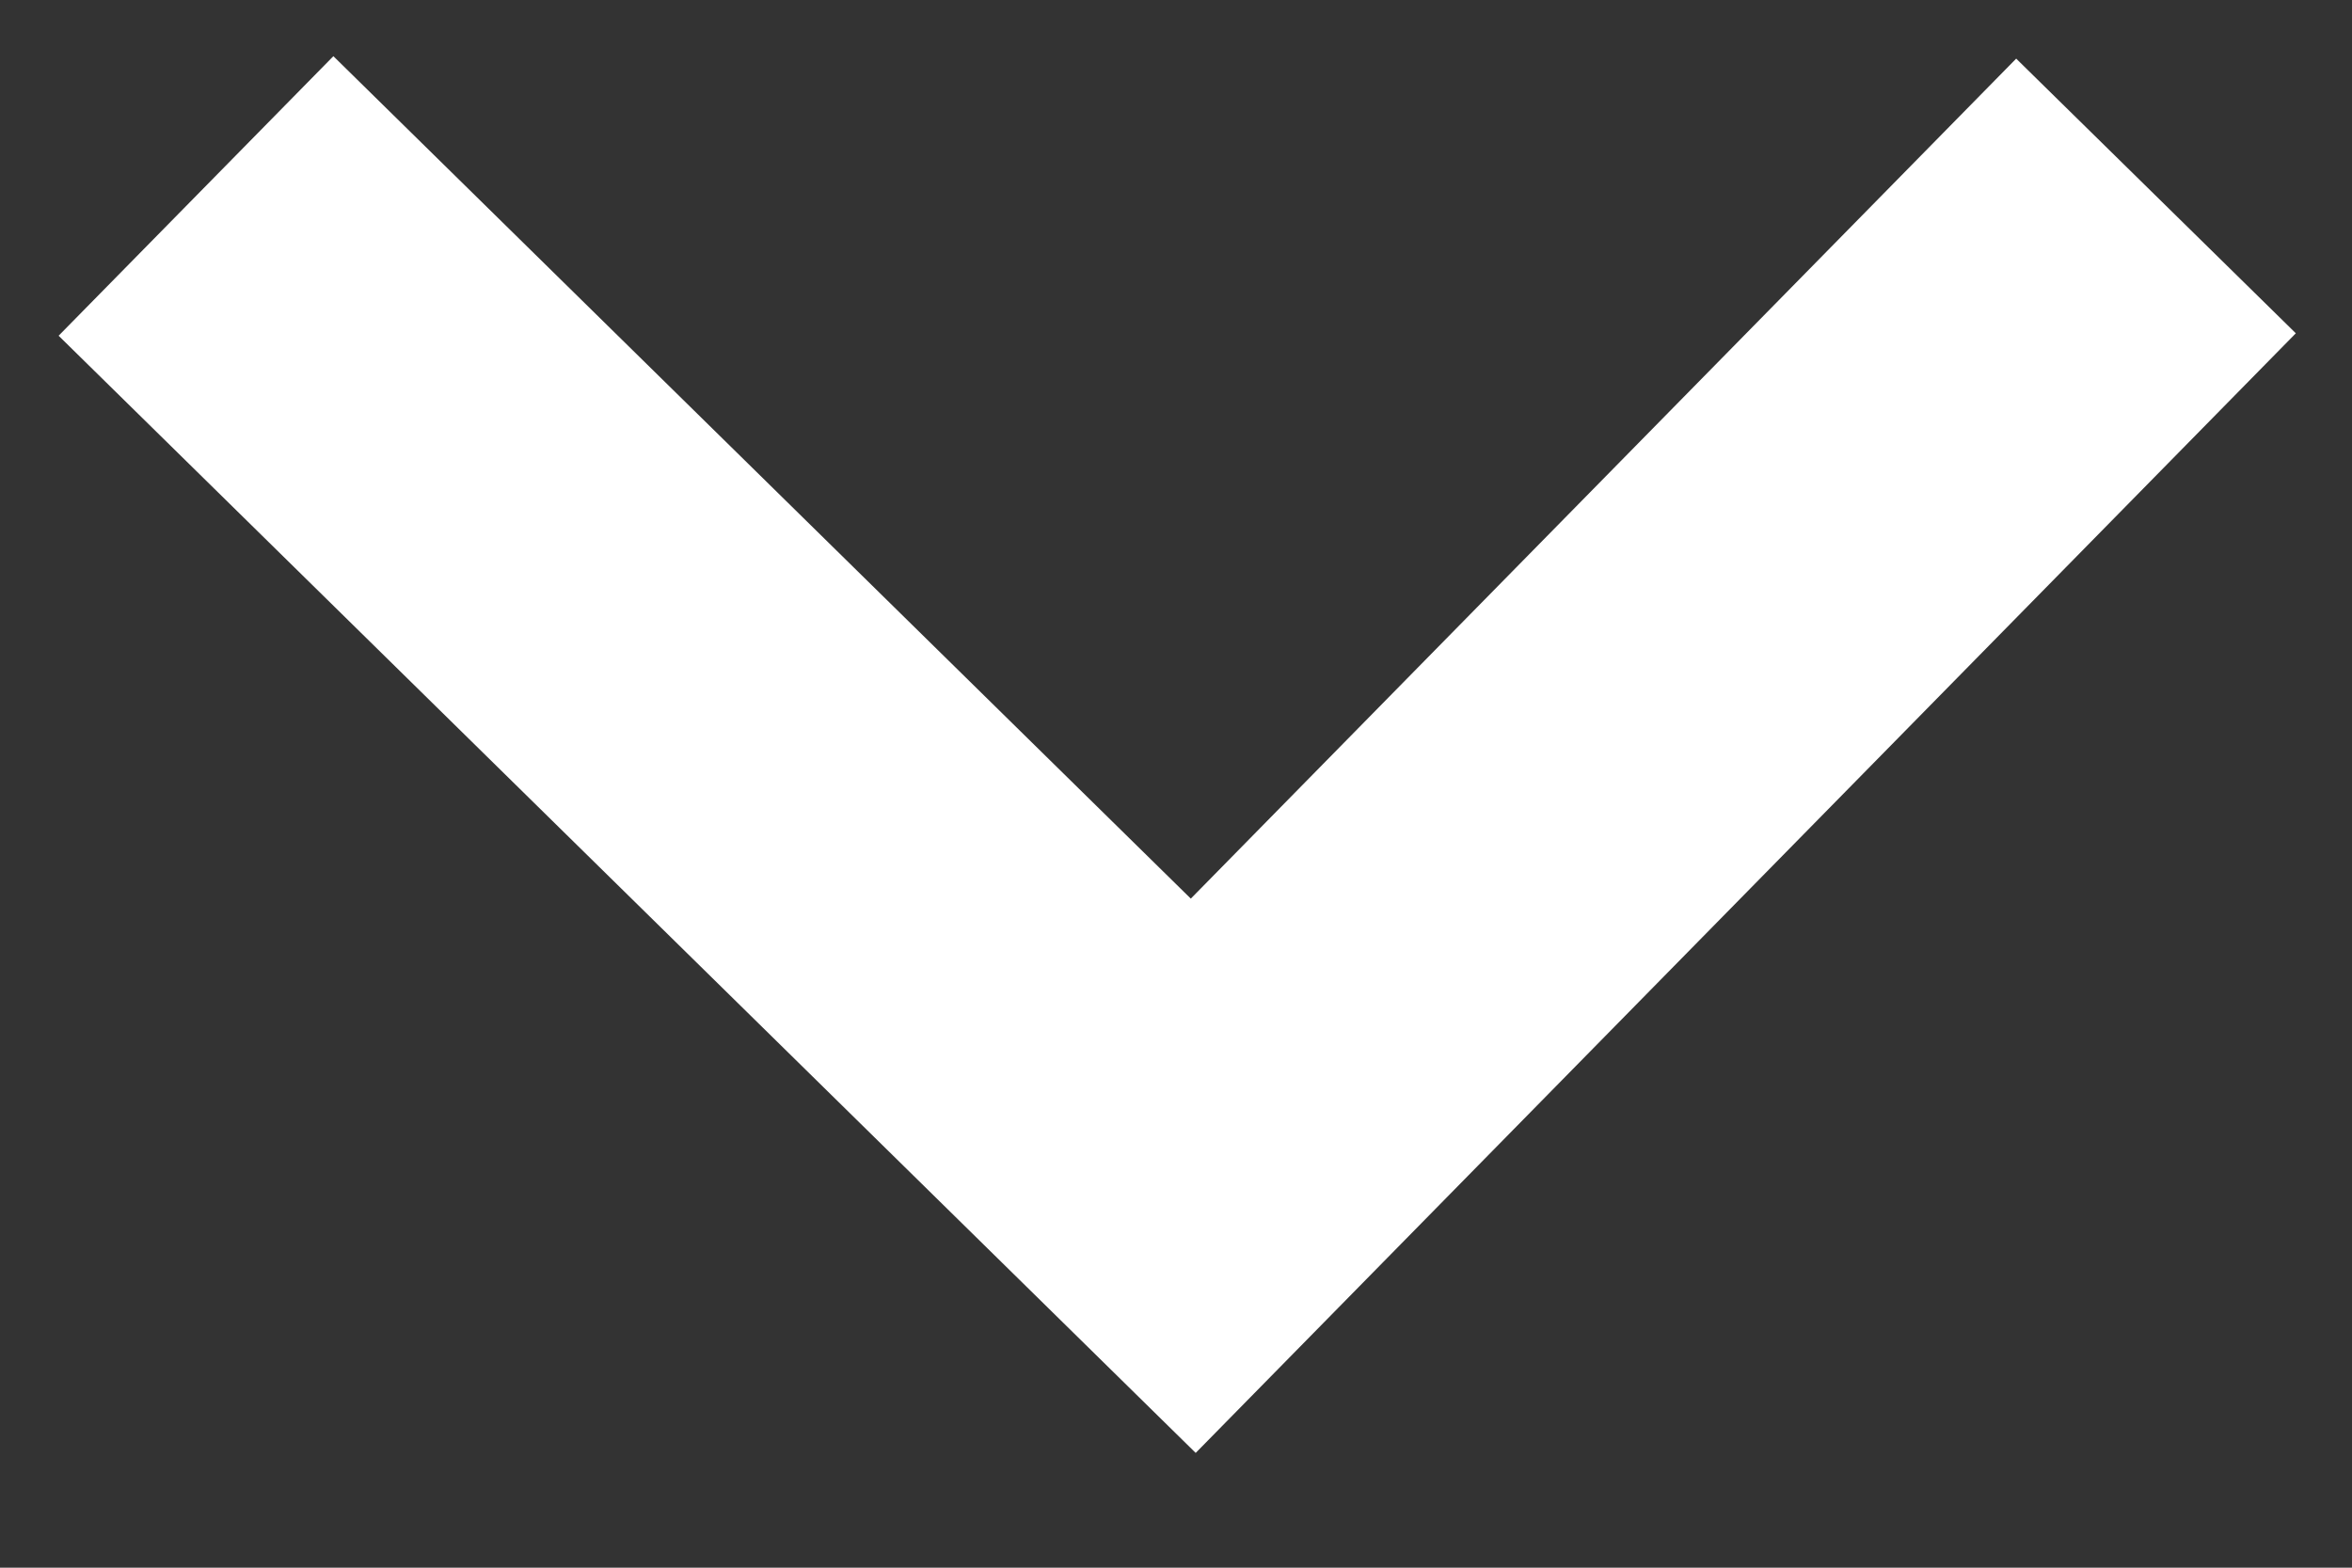  <svg
                                            width="12"
                                            height="8"
                                            viewBox="0 0 12 8"
                                            fill="none"
                                            xmlns="http://www.w3.org/2000/svg"
                                        >
                                            <rect x="0" y="0" width="12" height="8" fill="#333333" stroke="none"/>
                                            <path d="M11 1L6.088 6L1 1" stroke="white" stroke-width="2" />
                                        </svg>